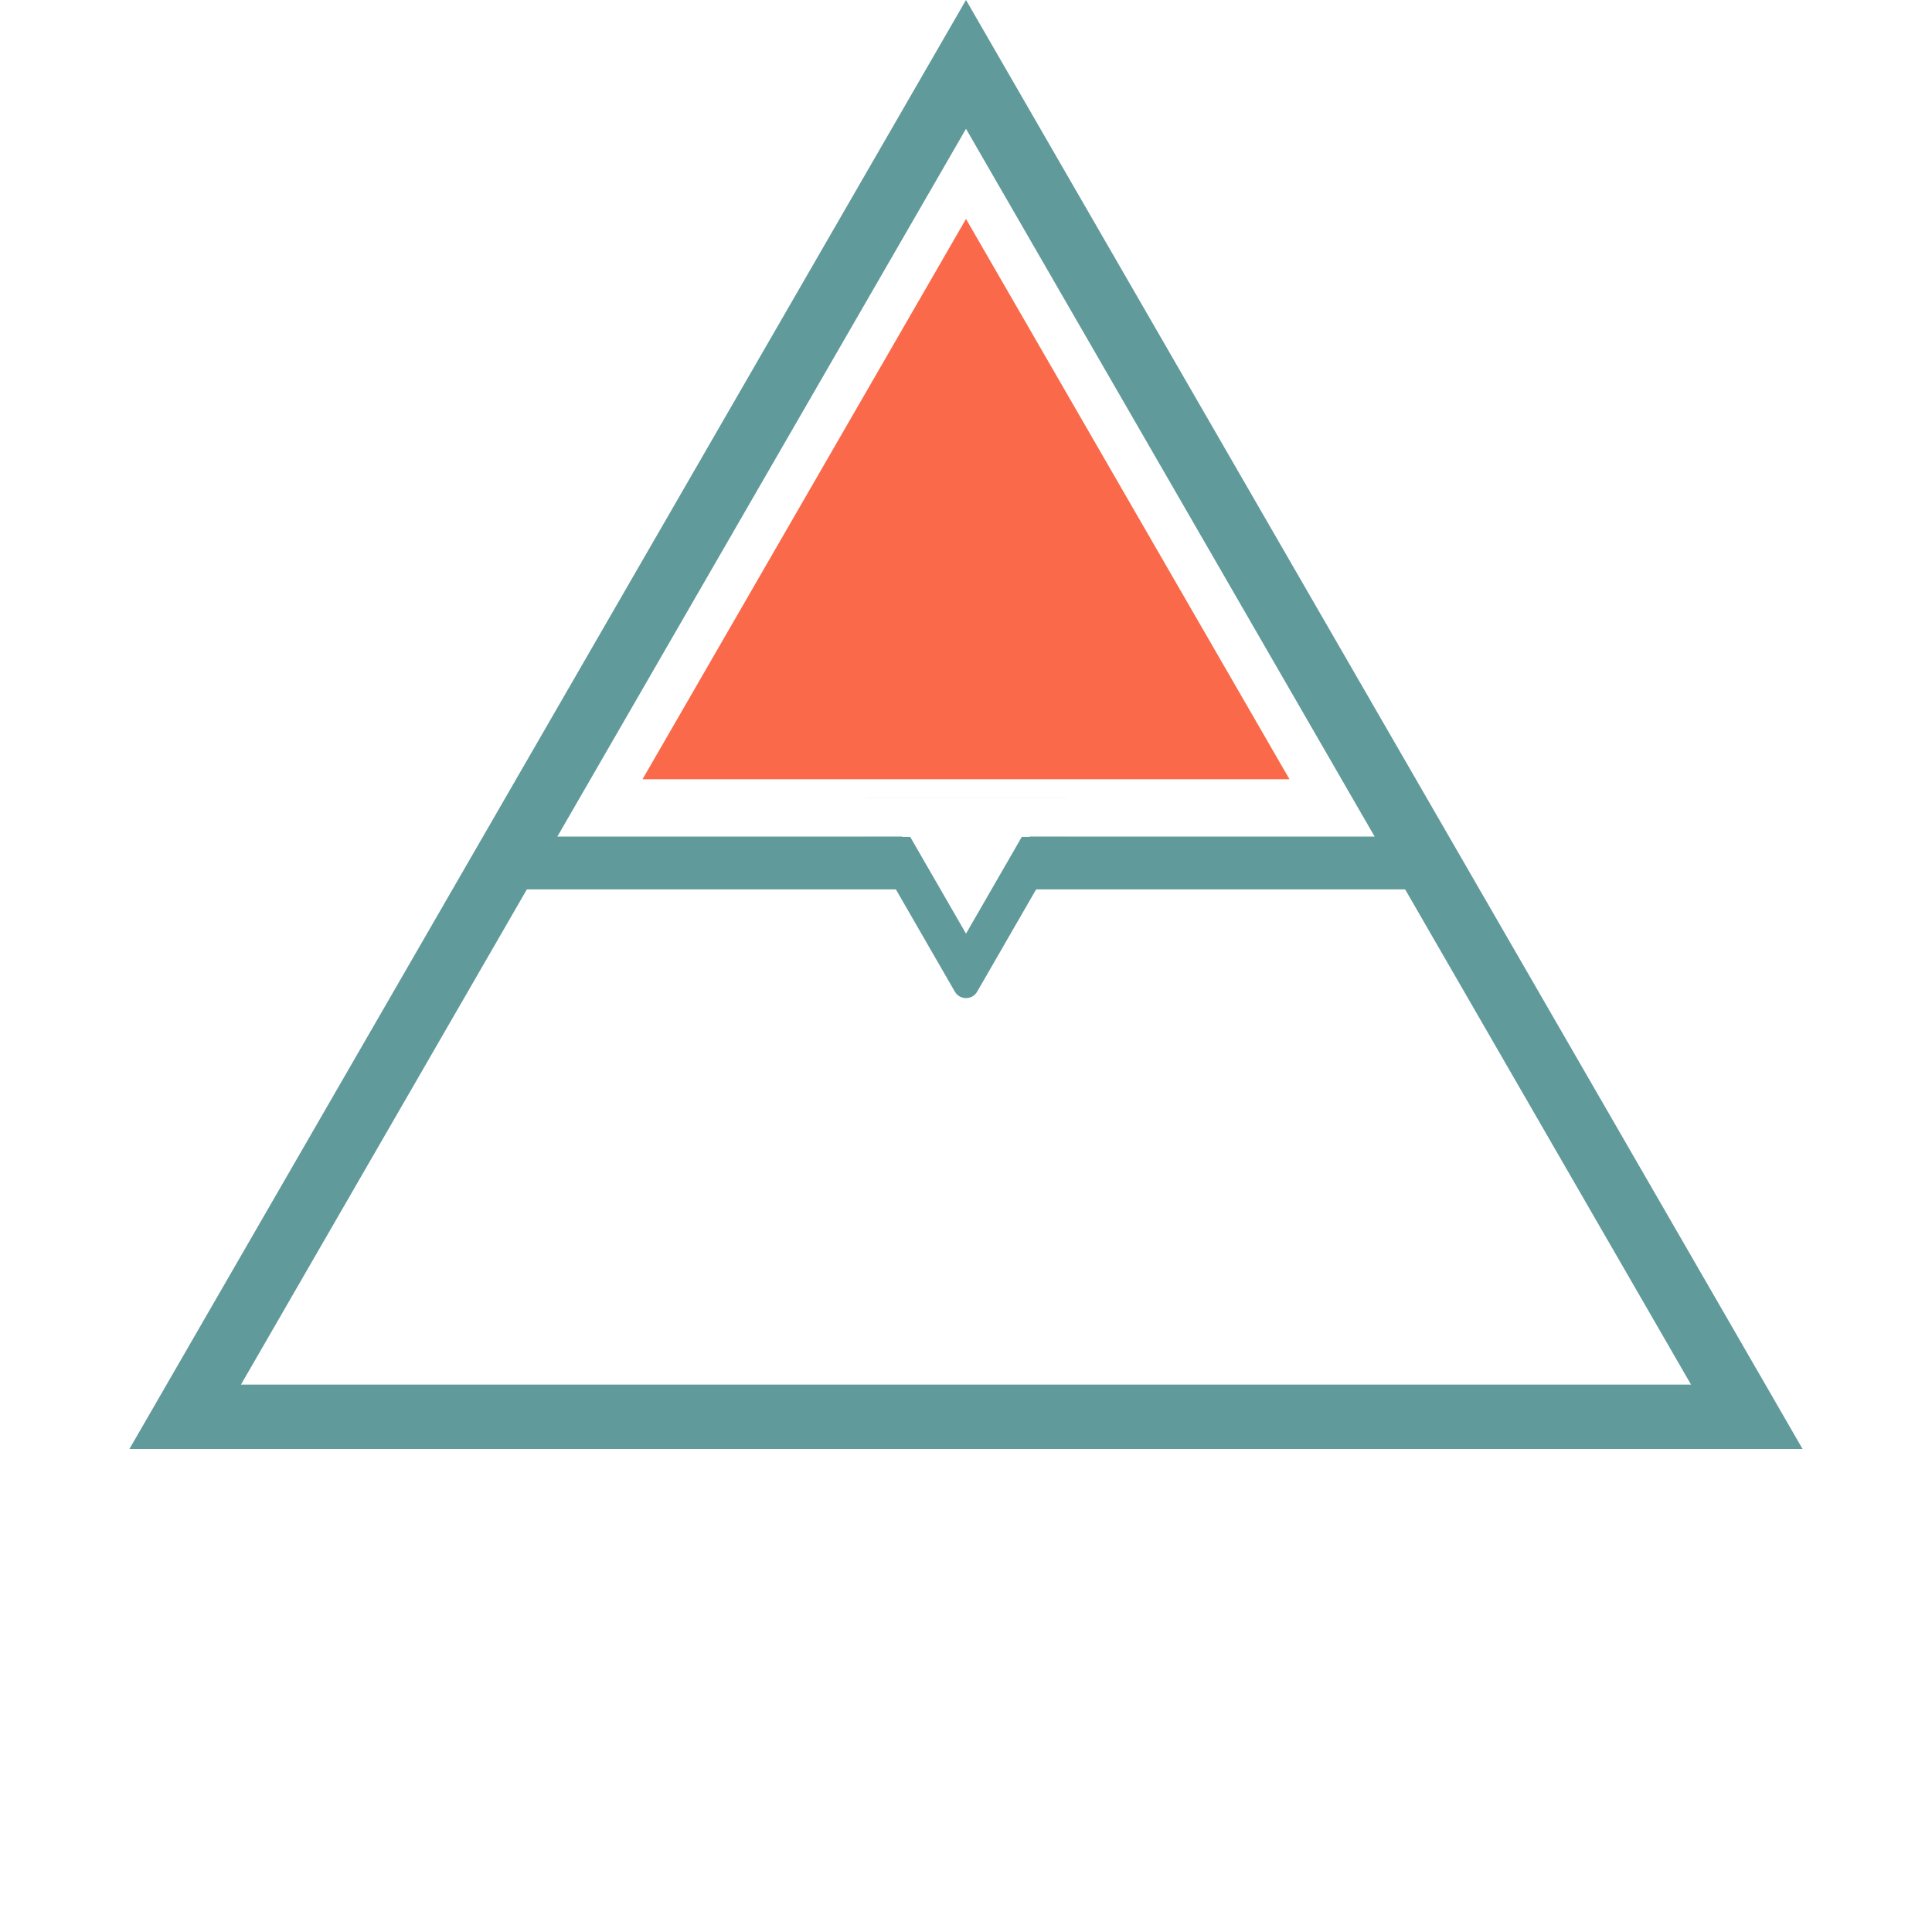 <svg width="150" height="150" viewBox="0 0 150 150" fill="none" xmlns="http://www.w3.org/2000/svg">
<path d="M14.378 110L75 5L135.622 110H14.378Z" stroke="#619A9B" stroke-width="5"/>
<path d="M75 17L100.115 60.5H49.885L75 17Z" fill="#FA6949"/>
<path fill-rule="evenodd" clip-rule="evenodd" d="M82.796 64.975L76.732 75.491L76.73 75.495L75.867 76.992C75.482 77.659 74.519 77.659 74.134 76.992L73.271 75.495L73.269 75.491L67.205 64.975H70.668L75.001 72.489L79.333 64.975H82.796ZM82.856 61.975C82.837 61.974 82.816 61.973 82.796 61.973H67.205C67.185 61.973 67.165 61.974 67.144 61.975H82.856Z" fill="#619A9B"/>
<path d="M110 67H82" stroke="#619A9B" stroke-width="4.1" stroke-linecap="square" stroke-linejoin="round"/>
<path d="M68 67H40" stroke="#619A9B" stroke-width="4.1" stroke-linecap="square" stroke-linejoin="round"/>
</svg>
